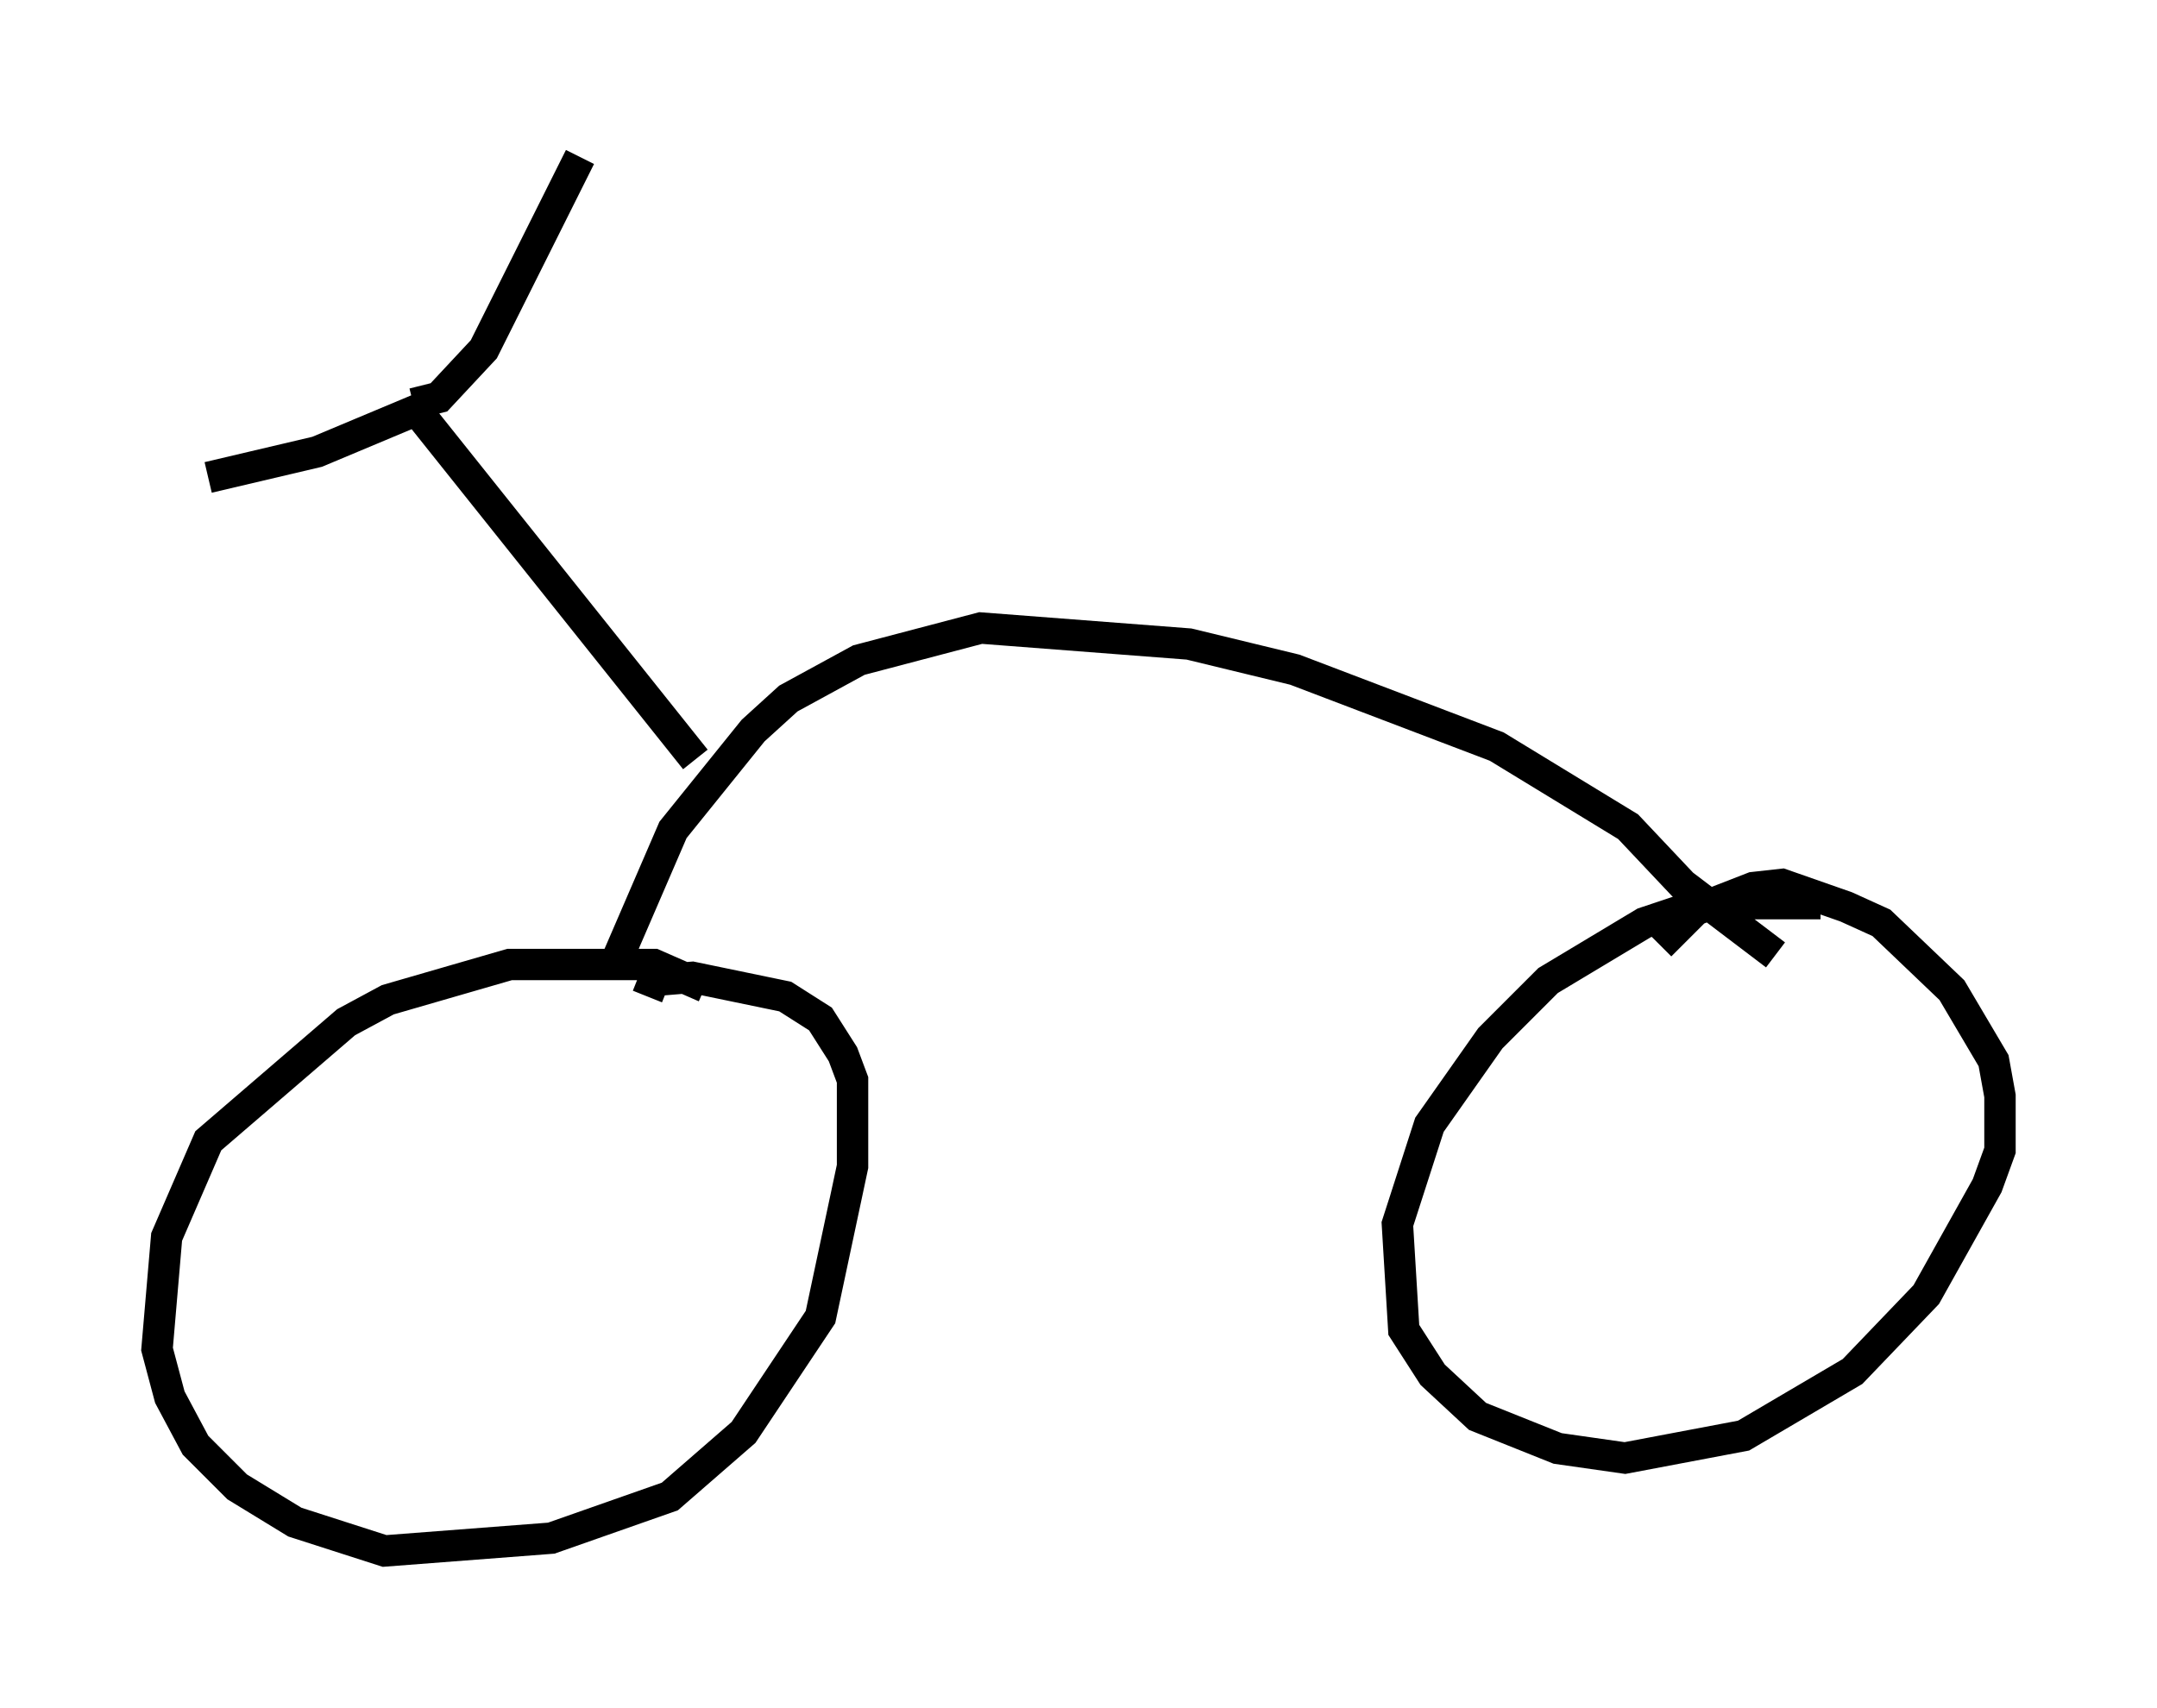 <?xml version="1.0" encoding="utf-8" ?>
<svg baseProfile="full" height="54.407" version="1.1" width="68.699" xmlns="http://www.w3.org/2000/svg" xmlns:ev="http://www.w3.org/2001/xml-events" xmlns:xlink="http://www.w3.org/1999/xlink"><defs /><rect fill="white" height="54.407" width="68.699" x="0" y="0" /><path d="M22.967, 32.257 m-0.51, -0.817 l-1.633, -0.715 -4.594, 0.0 l-3.879, 1.123 -1.327, 0.715 l-4.39, 3.777 -1.327, 3.063 l-0.306, 3.573 0.408, 1.531 l0.817, 1.531 1.327, 1.327 l1.838, 1.123 2.858, 0.919 l5.308, -0.408 3.777, -1.327 l2.348, -2.042 2.45, -3.675 l1.021, -4.798 0.0, -2.756 l-0.306, -0.817 -0.715, -1.123 l-1.123, -0.715 -2.96, -0.613 l-1.225, 0.102 -0.204, 0.51 m37.363, -2.96 l-3.777, 0.0 -1.838, 0.613 l-3.063, 1.838 -1.838, 1.838 l-1.94, 2.756 -1.021, 3.165 l0.204, 3.369 0.919, 1.429 l1.429, 1.327 2.552, 1.021 l2.144, 0.306 3.777, -0.715 l3.471, -2.042 2.348, -2.45 l1.94, -3.471 0.408, -1.123 l0.0, -1.735 -0.204, -1.123 l-1.327, -2.246 -2.246, -2.144 l-1.123, -0.51 -2.042, -0.715 l-0.919, 0.102 -1.838, 0.715 l-1.123, 1.123 m-33.382, 0.817 l1.94, -4.492 2.552, -3.165 l1.123, -1.021 2.246, -1.225 l3.879, -1.021 6.635, 0.51 l3.369, 0.817 6.431, 2.45 l4.185, 2.552 1.735, 1.838 l2.96, 2.246 m-34.402, -6.227 l-8.881, -11.127 -3.165, 1.327 l-3.471, 0.817 m6.533, -2.348 l0.817, -0.204 1.429, -1.531 l3.063, -6.125 " fill="none" stroke="black" stroke-width="1" /></svg>